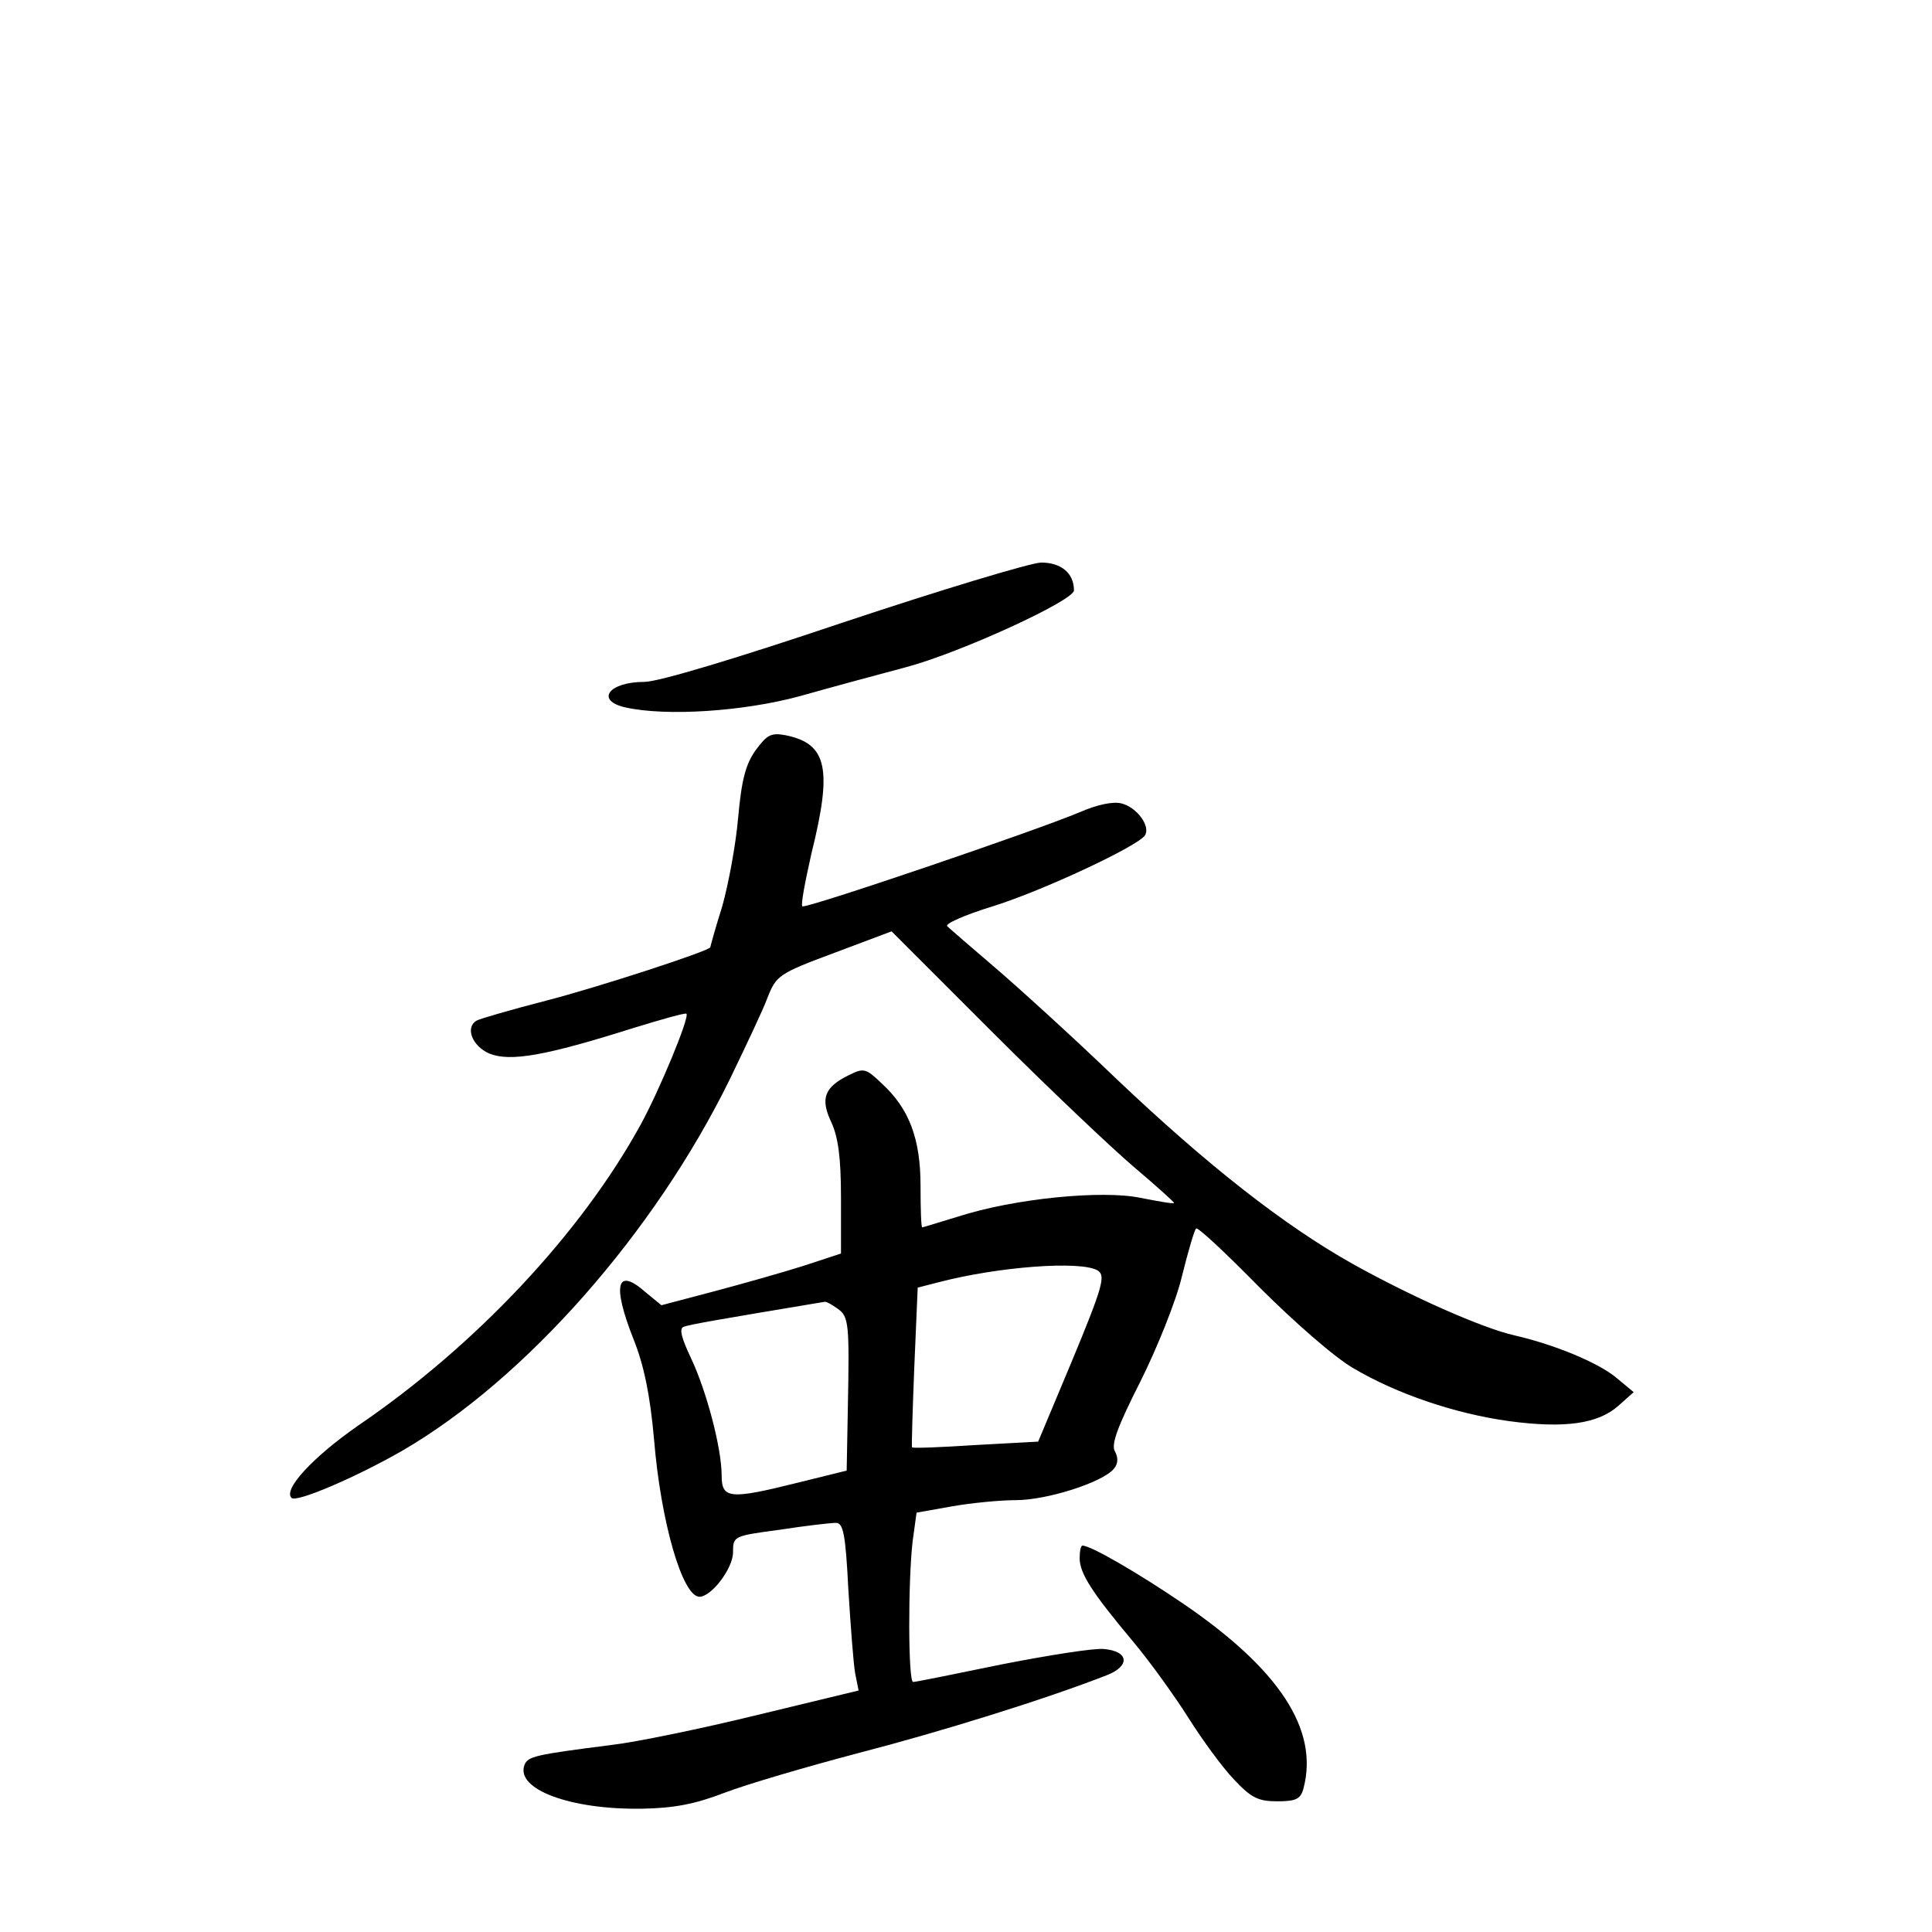 <?xml version="1.0" standalone="no"?>
<!DOCTYPE svg PUBLIC "-//W3C//DTD SVG 20010904//EN"
 "http://www.w3.org/TR/2001/REC-SVG-20010904/DTD/svg10.dtd">
<svg version="1.0" xmlns="http://www.w3.org/2000/svg"
 width="340pt" height="340pt" viewBox="0 0 340 340"
 preserveAspectRatio="xMidYMid meet">
<g transform="translate(0,340) scale(0.1,-0.1)"
fill="#000000" stroke="none">
<path d="M1485 2305 c-187 -63 -326 -105 -351 -105 -63 0 -87 -33 -33 -45 72
-16 208 -7 307 20 53 15 138 38 187 51 94 25 295 117 295 135 0 30 -22 49 -58
49 -20 -1 -176 -48 -347 -105z"/>
<path d="M1330 2080 c-18 -25 -25 -53 -31 -119 -4 -47 -17 -117 -28 -156 -12
-38 -21 -71 -21 -72 0 -6 -196 -70 -289 -94 -62 -16 -117 -32 -122 -35 -21
-12 -8 -45 22 -58 37 -15 99 -4 254 45 49 15 91 27 93 25 6 -6 -48 -136 -81
-196 -105 -191 -290 -388 -497 -529 -79 -55 -132 -112 -117 -127 8 -9 113 36
195 83 217 126 444 384 576 653 28 58 59 123 67 145 15 38 20 42 117 78 l101
38 178 -178 c98 -98 211 -205 250 -238 39 -33 70 -61 69 -62 -1 -2 -28 3 -59
9 -67 14 -222 -1 -321 -33 -33 -10 -62 -19 -63 -19 -2 0 -3 33 -3 73 0 83 -20
136 -68 180 -28 27 -32 28 -58 15 -43 -21 -51 -41 -31 -83 12 -26 17 -62 17
-133 l0 -98 -67 -22 c-38 -12 -109 -32 -158 -45 l-91 -24 -28 23 c-51 45 -59
13 -21 -83 18 -45 29 -97 36 -176 12 -146 50 -277 80 -277 21 0 59 50 59 78 0
29 1 29 83 40 45 7 89 12 98 12 13 0 17 -19 22 -118 4 -64 9 -131 12 -147 l6
-30 -178 -43 c-98 -24 -214 -48 -258 -53 -134 -17 -146 -20 -152 -35 -16 -43
81 -79 207 -77 56 1 93 8 145 28 39 15 145 46 236 70 143 37 327 94 437 137
41 16 39 42 -5 46 -17 2 -98 -11 -180 -27 -82 -17 -152 -31 -156 -31 -9 0 -9
177 -1 247 l7 51 62 11 c34 6 85 11 113 11 54 0 152 31 172 55 8 9 8 20 2 31
-7 12 5 44 45 123 29 58 63 142 73 185 11 44 22 82 25 84 3 3 53 -44 112 -104
60 -60 133 -124 165 -142 76 -45 179 -80 274 -93 97 -13 156 -5 192 27 l27 24
-30 25 c-32 27 -110 59 -180 75 -57 13 -181 68 -285 126 -121 68 -256 174
-416 326 -77 74 -174 162 -215 197 -41 35 -78 67 -82 71 -5 4 31 20 80 35 87
27 256 106 268 125 10 16 -14 49 -41 56 -15 4 -43 -2 -73 -15 -78 -33 -484
-171 -489 -166 -3 3 5 44 16 93 37 149 28 193 -45 208 -26 5 -33 1 -53 -26z
m602 -916 c14 -9 9 -28 -48 -165 l-57 -136 -110 -6 c-61 -4 -111 -6 -112 -4
-1 1 1 65 4 141 l6 140 35 9 c106 28 253 39 282 21z m-458 -67 c20 -14 21 -26
18 -178 l-2 -107 -85 -21 c-120 -30 -135 -29 -135 12 0 49 -27 150 -54 207
-17 36 -21 52 -13 55 10 4 62 13 248 44 3 1 13 -5 23 -12z"/>
<path d="M1900 658 c0 -27 22 -61 95 -148 30 -36 73 -96 97 -134 24 -38 59
-86 79 -107 31 -33 43 -39 77 -39 33 0 41 4 46 23 27 103 -42 209 -212 325
-78 53 -162 102 -177 102 -3 0 -5 -10 -5 -22z"/>
</g>
</svg>
